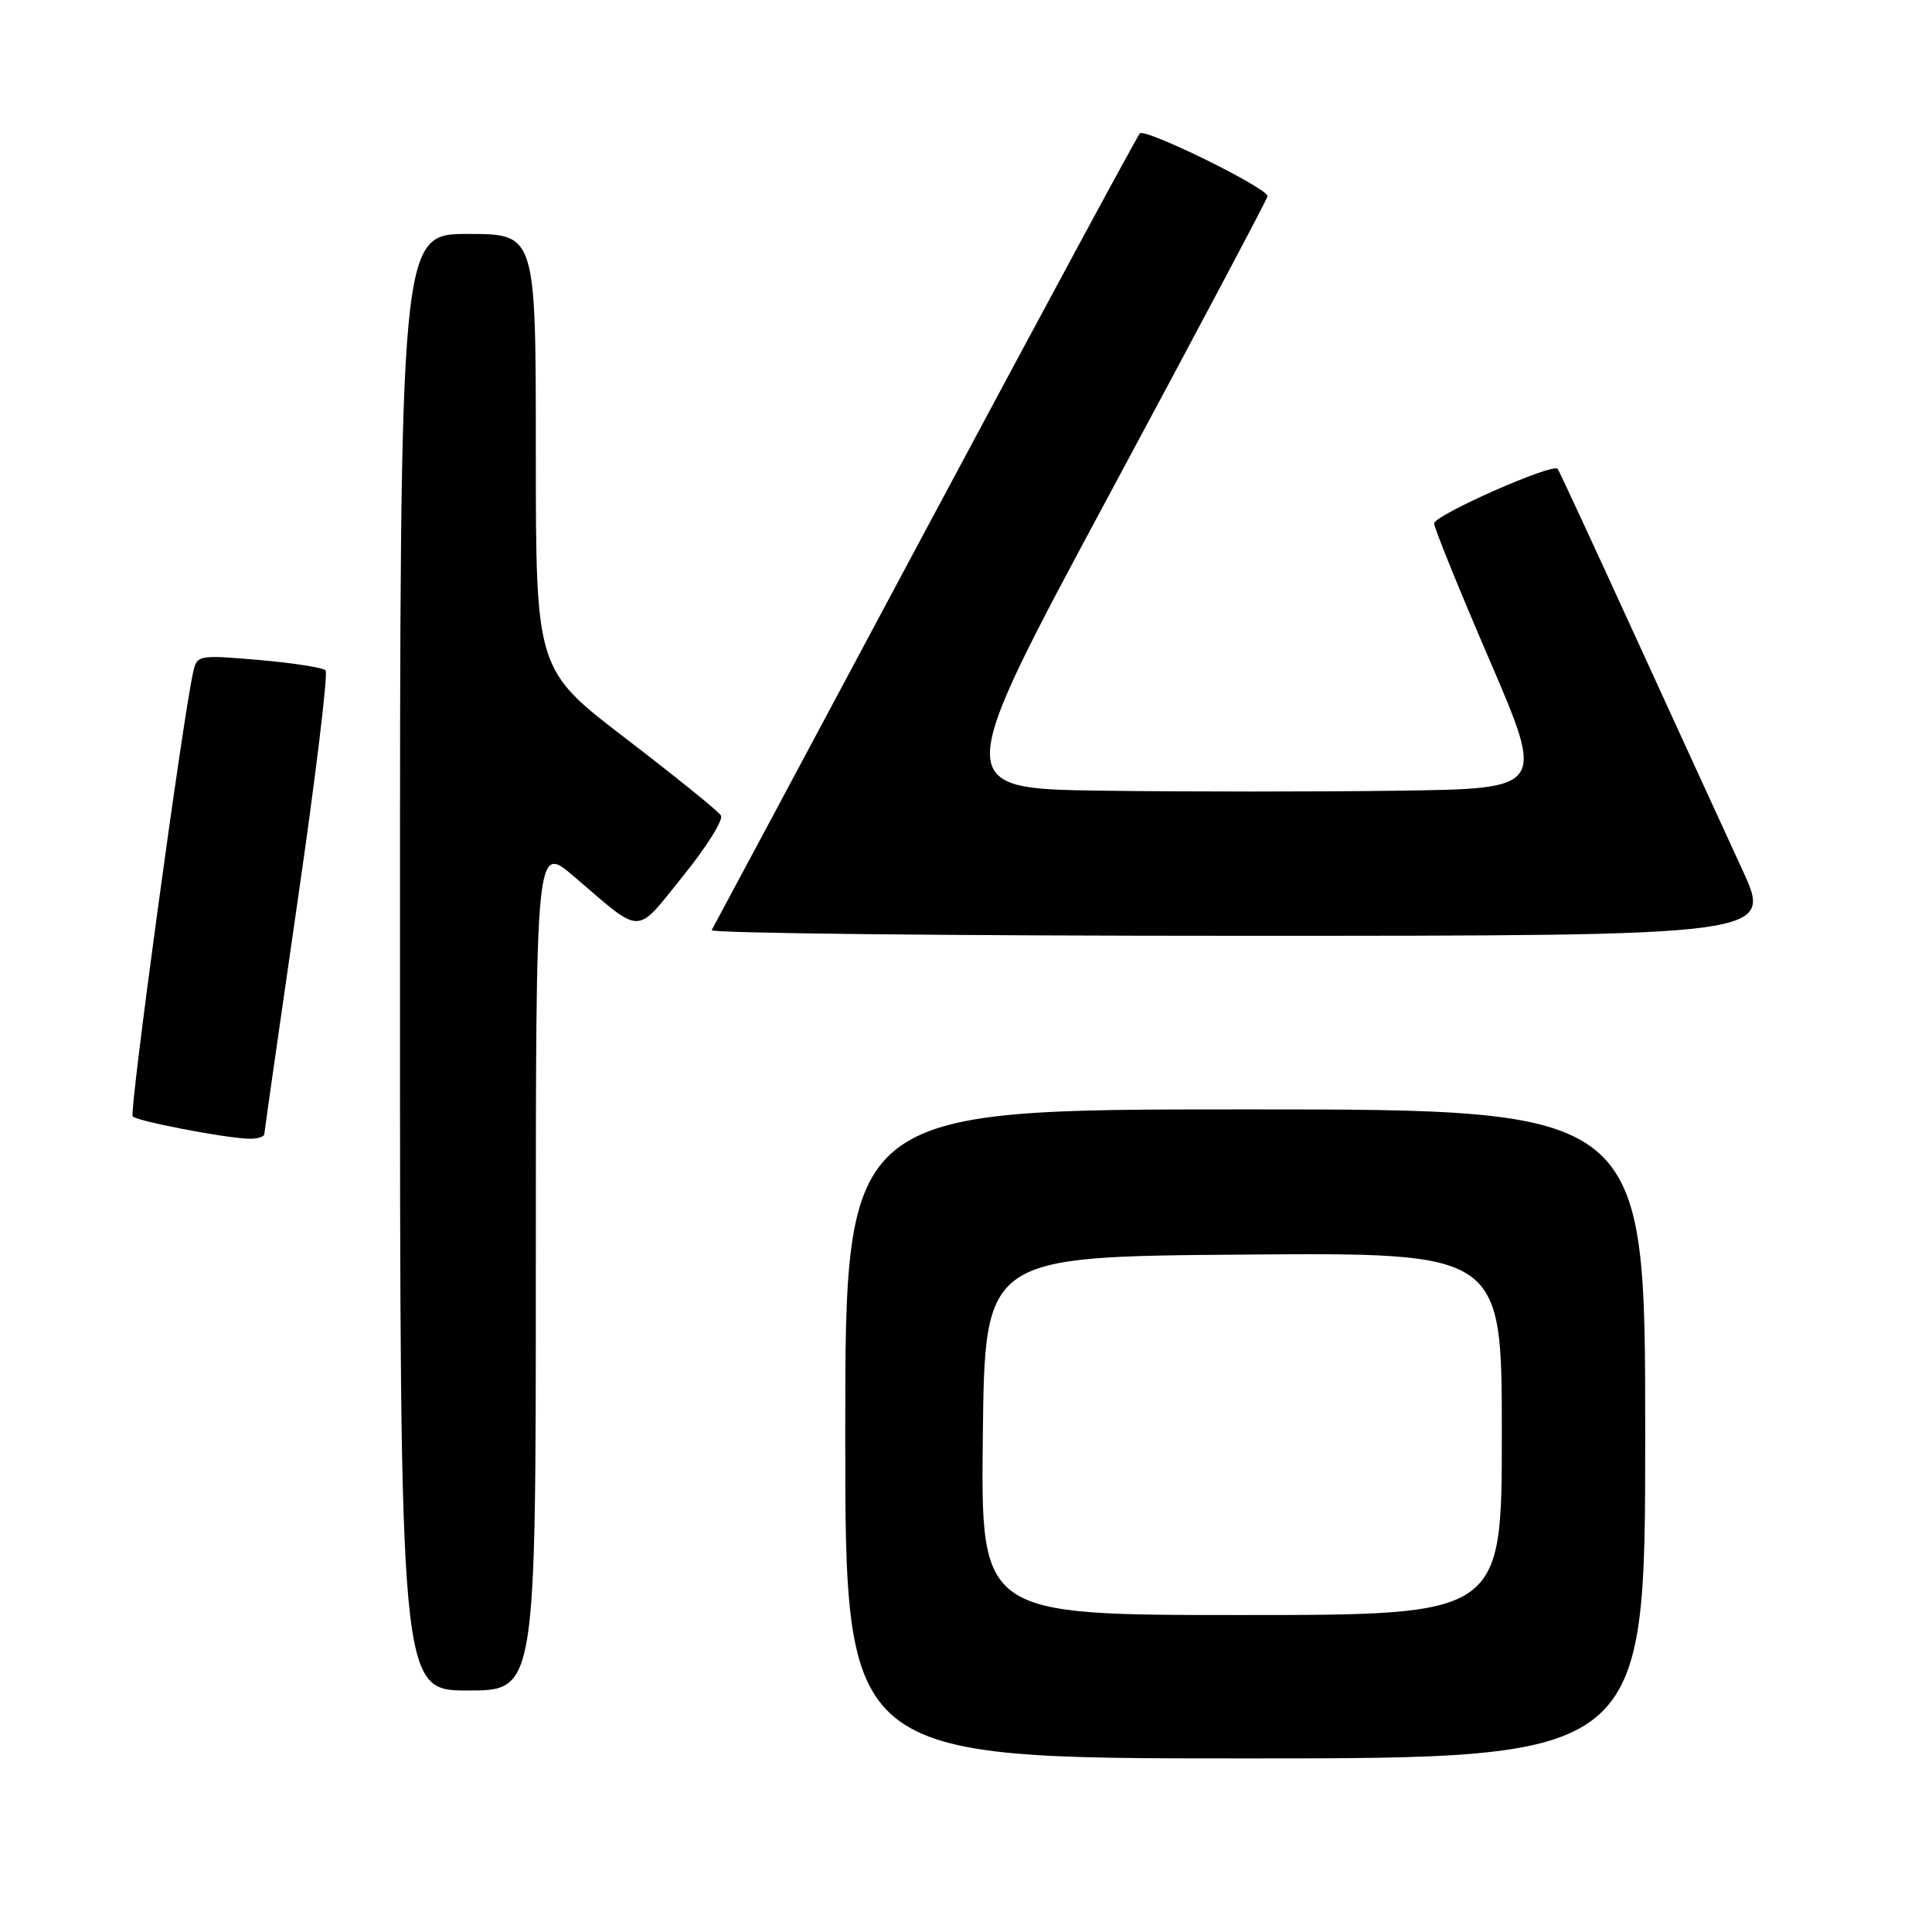 <?xml version="1.0" encoding="UTF-8" standalone="no"?>
<!DOCTYPE svg PUBLIC "-//W3C//DTD SVG 1.1//EN" "http://www.w3.org/Graphics/SVG/1.1/DTD/svg11.dtd" >
<svg xmlns="http://www.w3.org/2000/svg" xmlns:xlink="http://www.w3.org/1999/xlink" version="1.1" viewBox="0 0 256 256">
 <g >
 <path fill="currentColor"
d=" M 218.00 190.00 C 218.00 147.00 218.00 147.00 165.00 147.00 C 112.00 147.00 112.00 147.00 112.00 190.00 C 112.00 233.00 112.00 233.00 165.00 233.00 C 218.00 233.00 218.00 233.00 218.00 190.00 Z  M 71.00 167.91 C 71.00 111.81 71.00 111.81 76.08 116.16 C 85.26 124.01 84.09 124.02 90.49 116.10 C 93.61 112.24 95.88 108.62 95.53 108.06 C 95.19 107.49 89.53 102.92 82.95 97.88 C 71.00 88.73 71.00 88.73 71.00 59.86 C 71.00 31.00 71.00 31.00 62.00 31.00 C 53.00 31.00 53.00 31.00 53.00 127.50 C 53.00 224.00 53.00 224.00 62.00 224.00 C 71.00 224.00 71.00 224.00 71.00 167.91 Z  M 35.03 150.25 C 35.05 149.84 37.03 136.00 39.42 119.50 C 41.82 103.00 43.49 89.20 43.14 88.83 C 42.79 88.46 38.81 87.84 34.30 87.45 C 26.23 86.76 26.09 86.79 25.58 89.13 C 24.13 95.76 17.10 147.44 17.58 147.93 C 18.19 148.55 29.14 150.68 32.75 150.88 C 33.99 150.95 35.01 150.66 35.03 150.25 Z  M 230.87 115.25 C 228.65 110.44 222.31 96.60 216.77 84.50 C 211.24 72.40 206.57 62.33 206.40 62.12 C 205.72 61.33 190.00 68.28 190.03 69.36 C 190.05 69.99 193.36 78.15 197.39 87.50 C 204.70 104.50 204.70 104.50 185.42 104.77 C 174.81 104.92 157.11 104.92 146.09 104.77 C 126.05 104.50 126.05 104.50 147.01 65.50 C 158.54 44.05 167.97 26.27 167.96 26.00 C 167.96 24.91 151.69 16.92 151.03 17.68 C 150.64 18.13 137.81 41.90 122.52 70.50 C 107.23 99.10 94.54 122.84 94.30 123.25 C 94.07 123.66 125.61 124.00 164.40 124.00 C 234.91 124.00 234.91 124.00 230.87 115.25 Z  M 130.23 190.25 C 130.50 166.50 130.50 166.50 164.75 166.24 C 199.00 165.97 199.00 165.97 199.00 189.99 C 199.00 214.00 199.00 214.00 164.48 214.00 C 129.96 214.00 129.96 214.00 130.23 190.25 Z "/>
</g>
</svg>